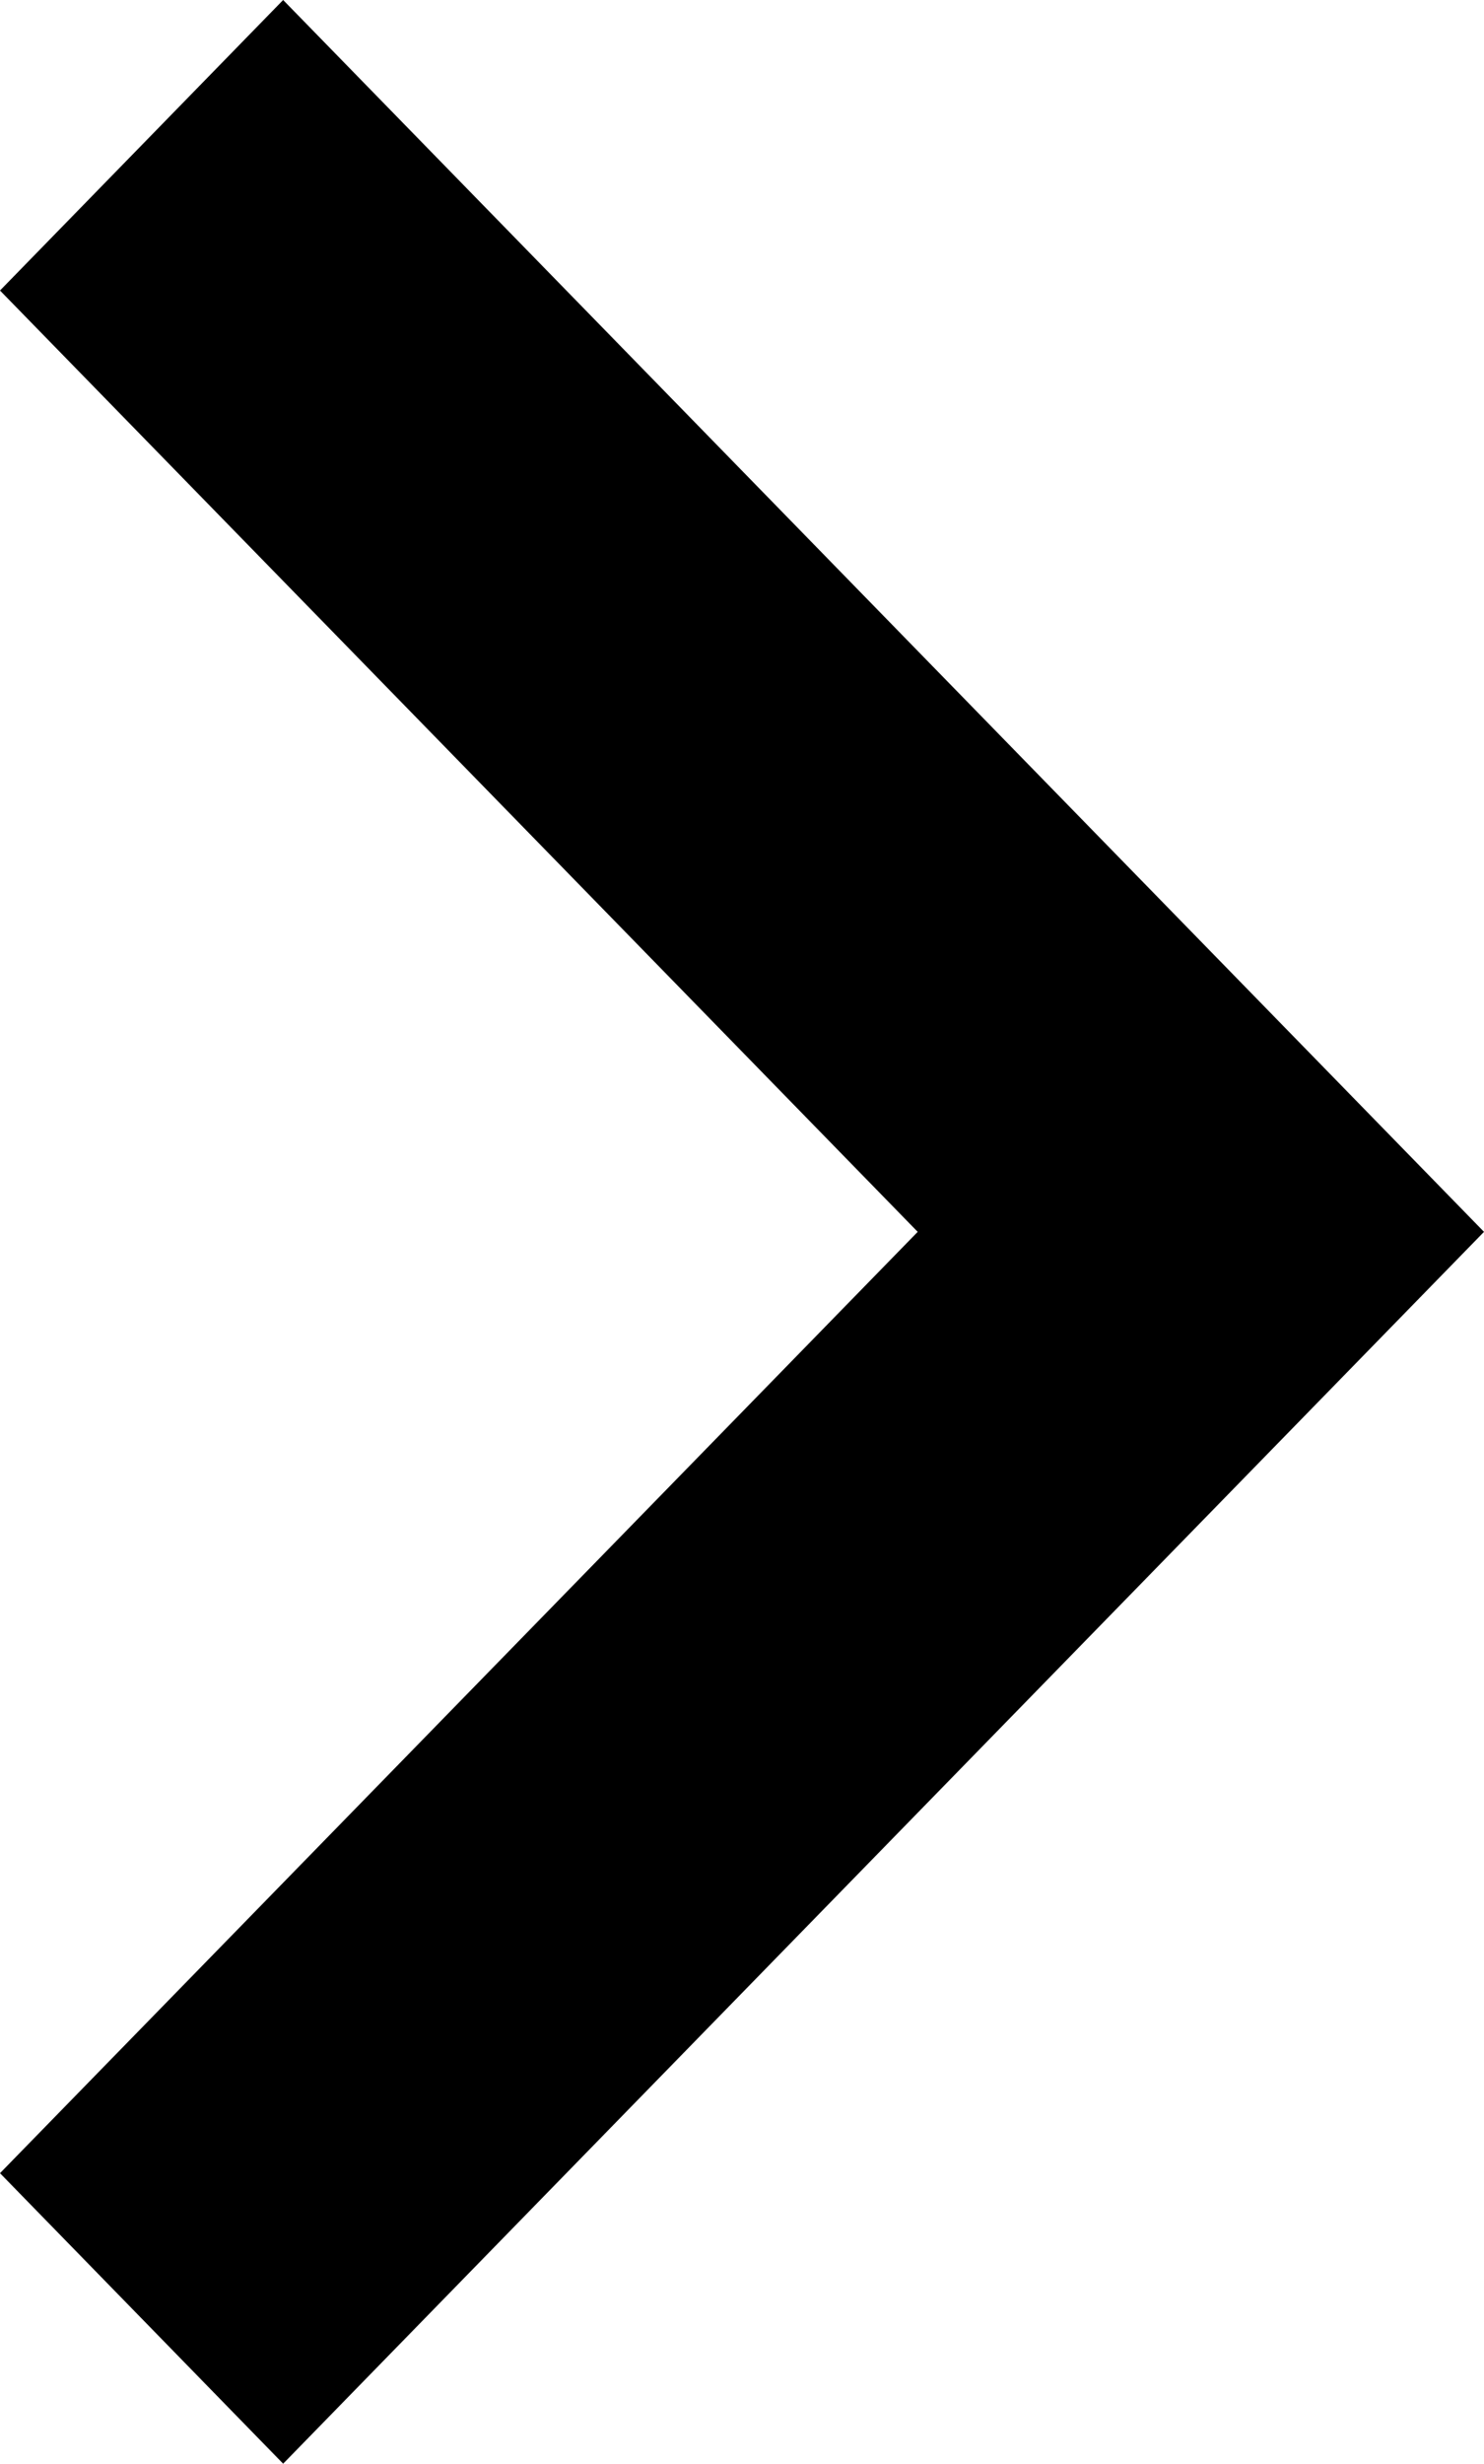 <svg xmlns="http://www.w3.org/2000/svg" width="7.044" height="11.686" viewBox="0 0 7.044 11.686"><g transform="translate(-48.907 10.686) rotate(-90)"><g transform="translate(-1 48.907)"><path d="M10.308,48.907,5.843,53.263,1.378,48.907,0,50.251l5.843,5.7,5.843-5.7Z" transform="translate(0 -48.907)"/></g></g></svg>